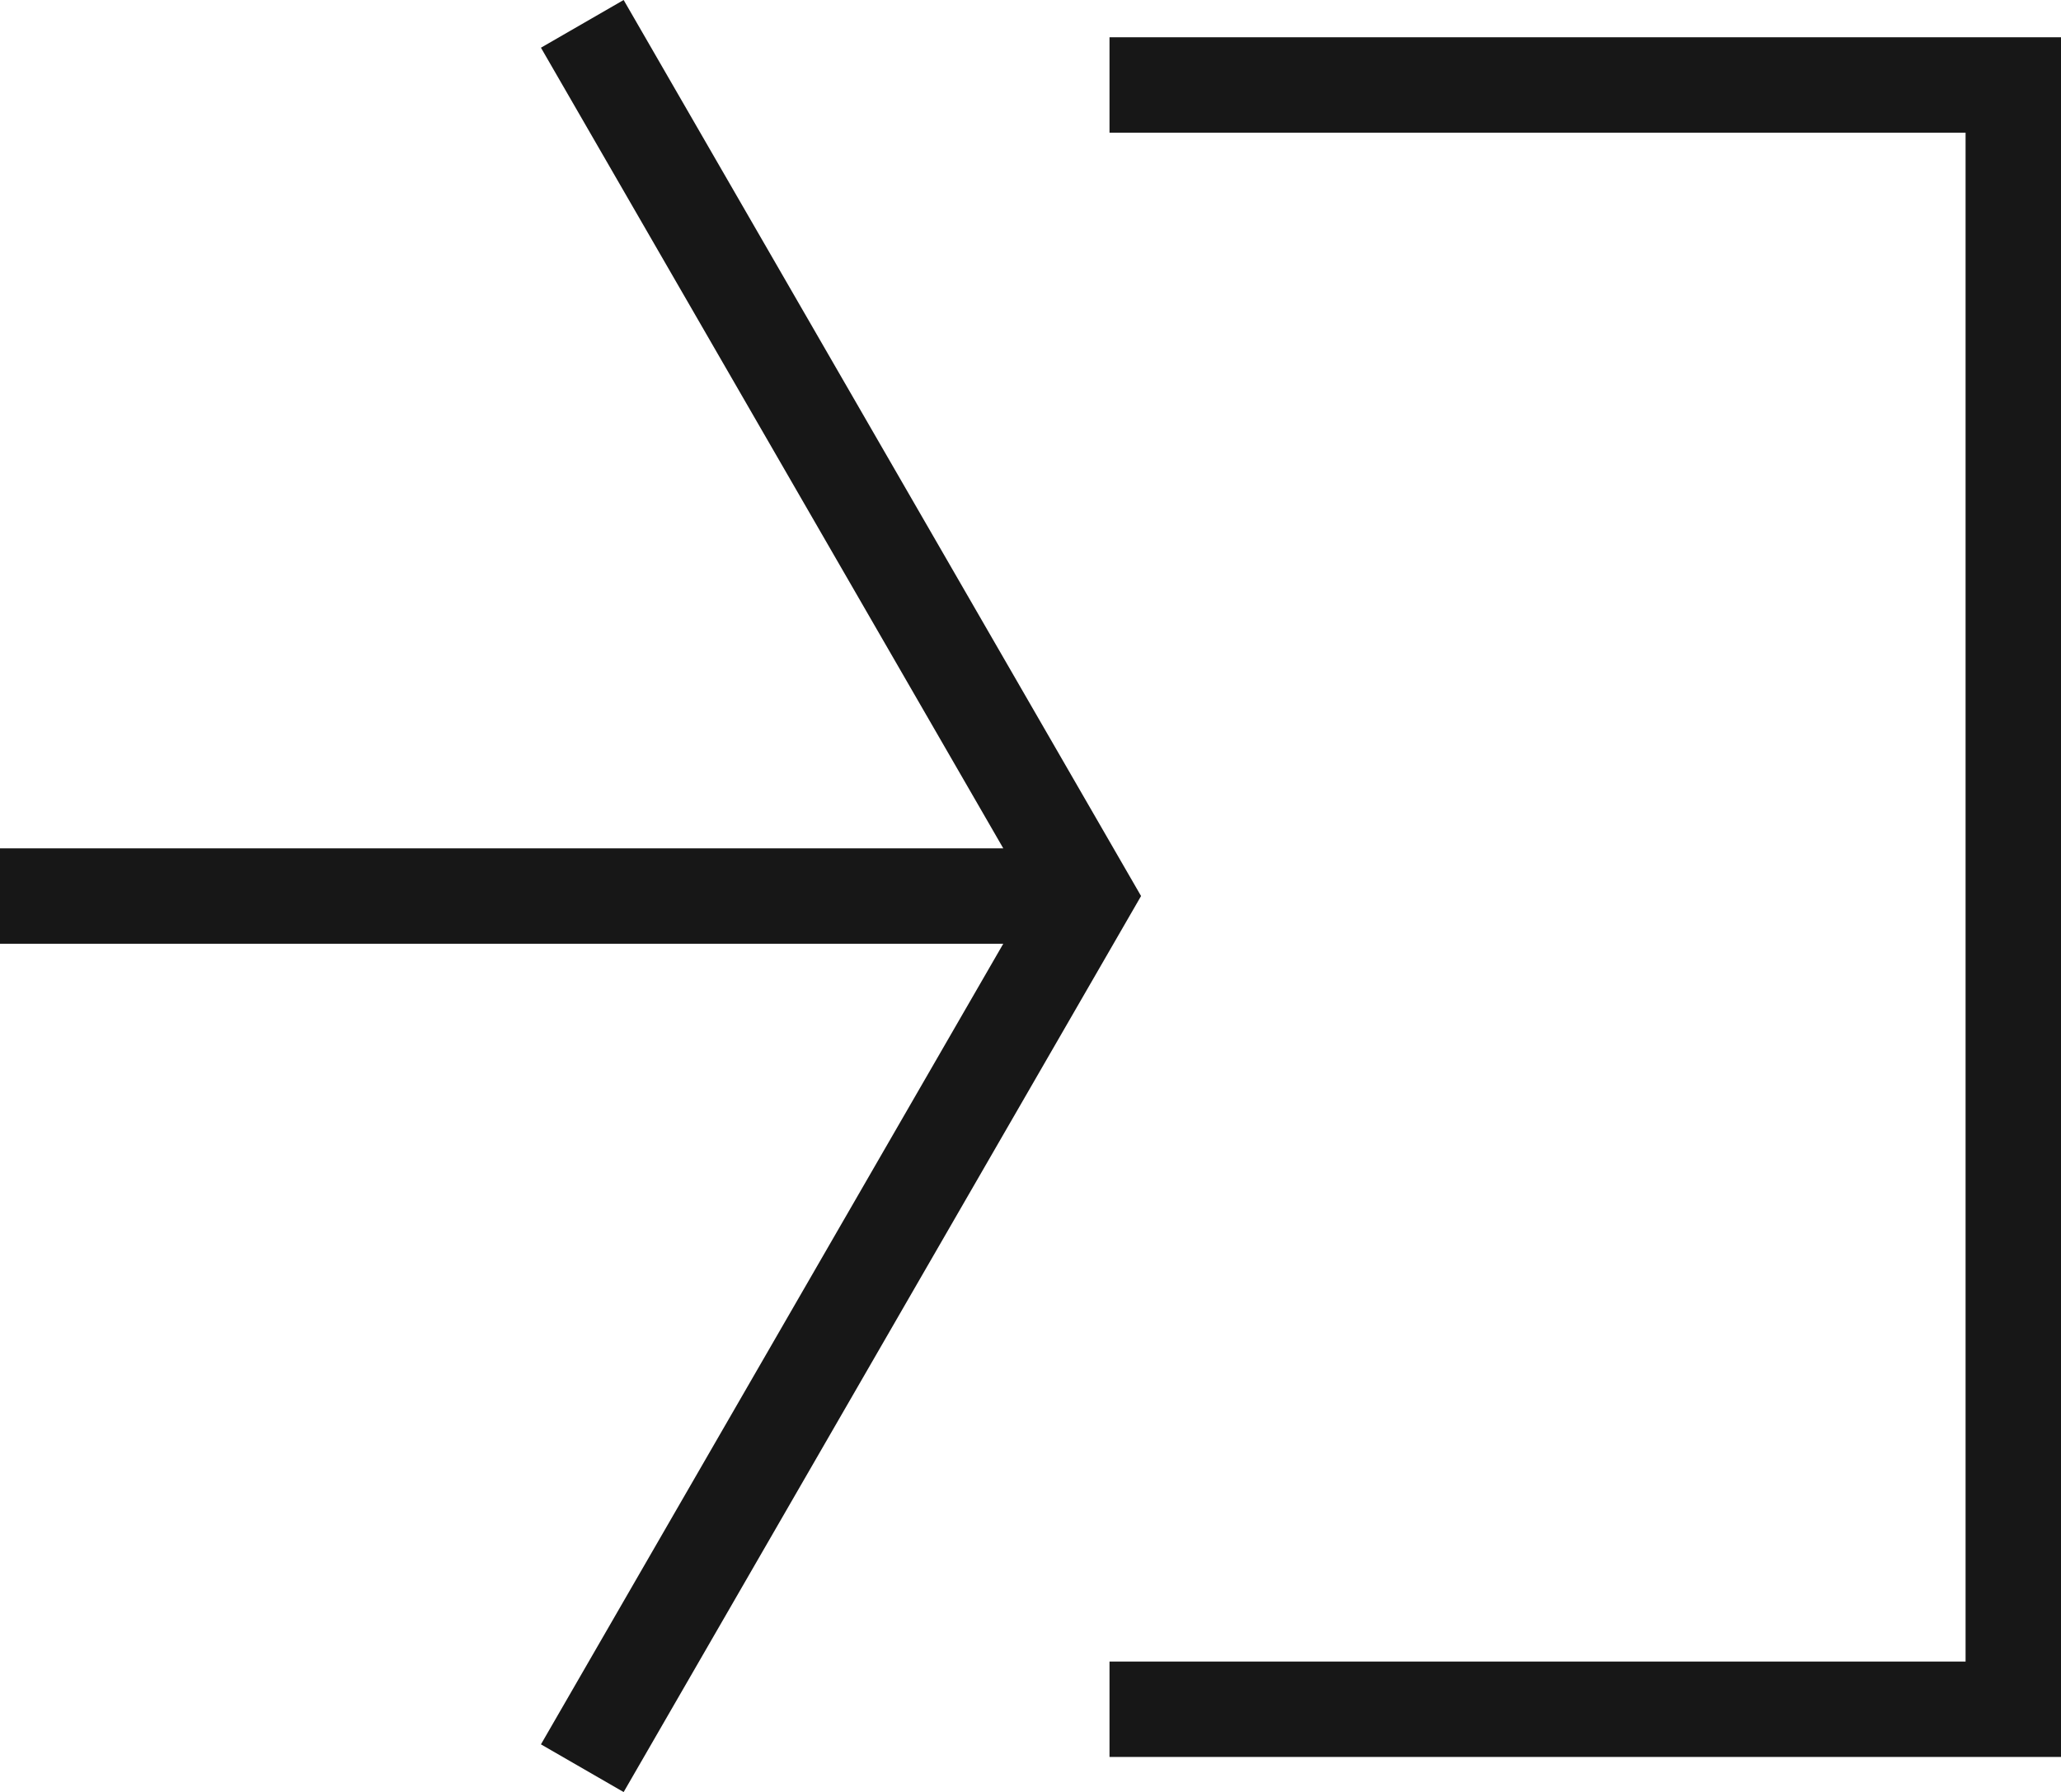 <svg xmlns="http://www.w3.org/2000/svg" viewBox="0 0 16.2 14.088"><title>Login</title>
	<polygon points="8.721 0.293 8.721 1.043 15.45 1.043 15.45 13.062 8.721 13.062 8.721 13.812 16.2 13.812 16.2 0.293 8.721 0.293" fill="#171717"/>
	<polygon points="4.902 0 4.252 0.375 7.886 6.669 0 6.669 0 7.419 7.886 7.419 4.252 13.713 4.902 14.088 8.969 7.044 4.902 0" fill="#171717"/>
</svg>
